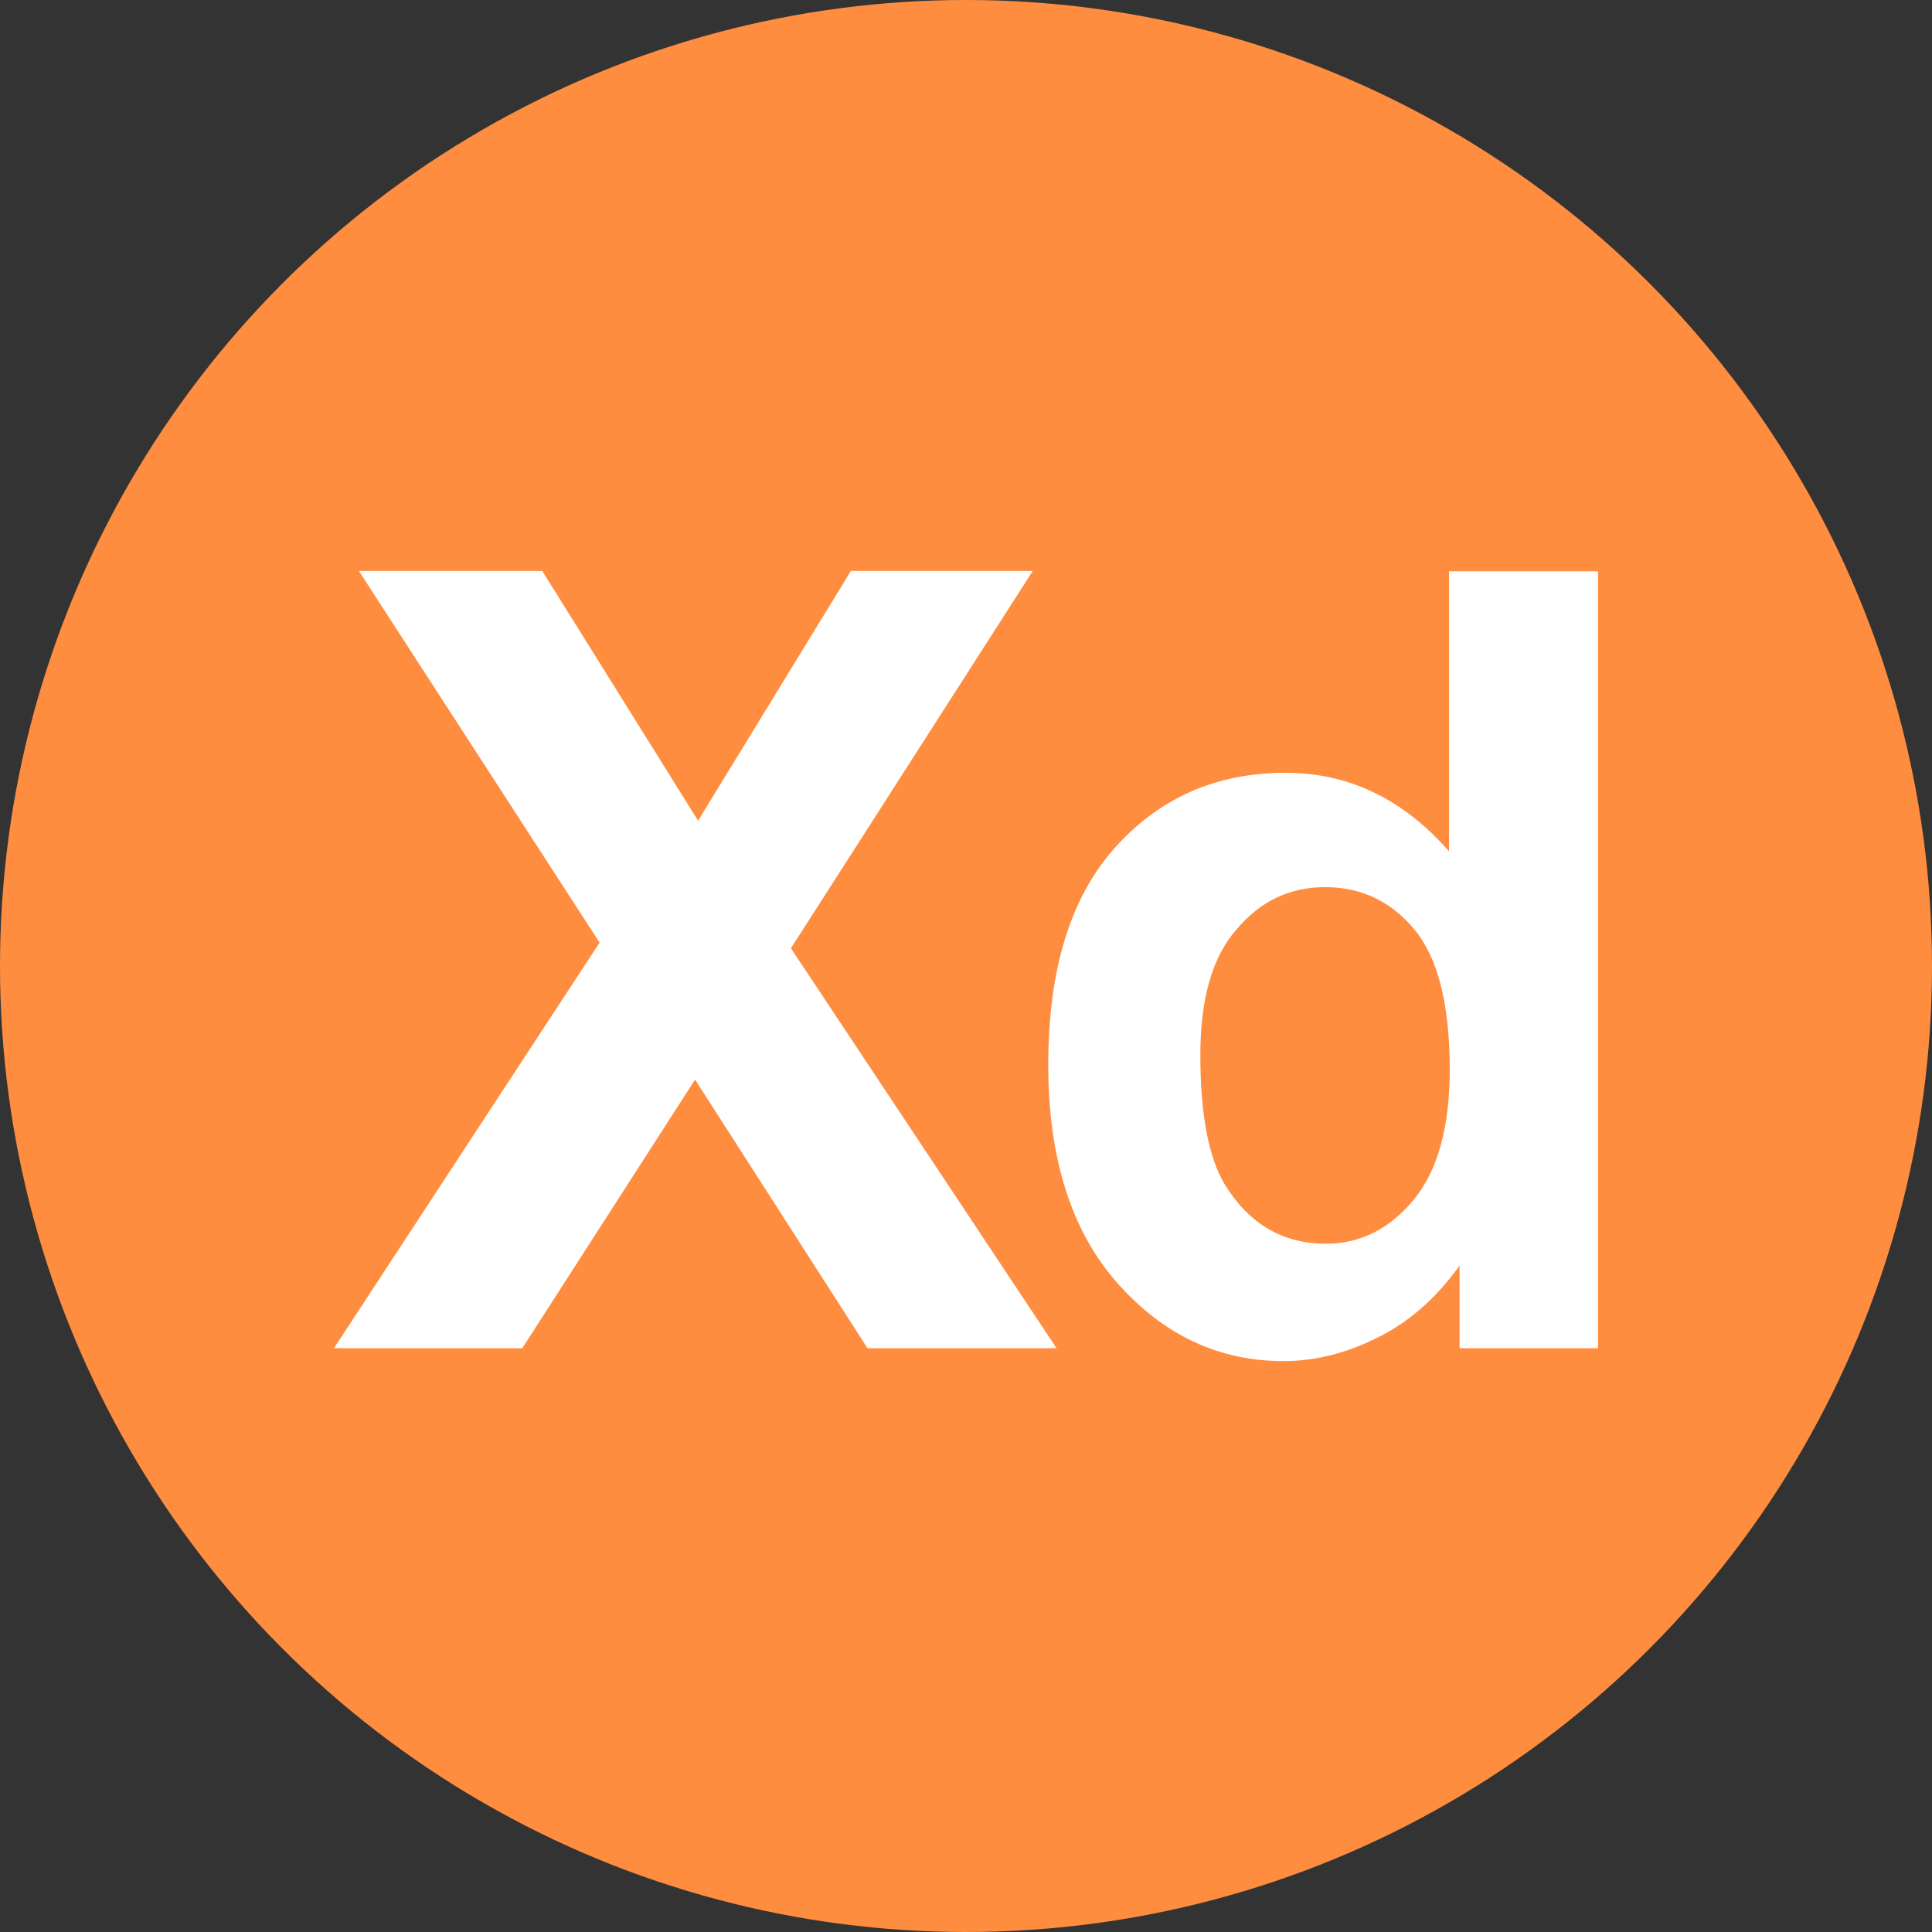 <?xml version="1.0" encoding="utf-8"?>
<!-- Generator: Adobe Illustrator 25.2.3, SVG Export Plug-In . SVG Version: 6.00 Build 0)  -->
<svg version="1.1" id="Capa_1" xmlns="http://www.w3.org/2000/svg" xmlns:xlink="http://www.w3.org/1999/xlink" x="0px" y="0px"
	 viewBox="0 0 512 512" style="enable-background:new 0 0 512 512;" xml:space="preserve">
<rect x="0" y="0" width="512" height="512" fill="#333333" stroke="none"/>
<style type="text/css">
	.st0{fill:#FF8D3F;}
	.st1{fill:#FFFFFF;}
</style>
<circle class="st0" cx="256" cy="256" r="256"/>
<g>
	<path class="st1" d="M88.5,357.3l70.4-107.5l-63.8-98.5h48.6l41.3,66.2l40.5-66.2h48.2l-64.1,100L280,357.3h-50.1l-45.7-71.2
		l-45.8,71.2L88.5,357.3L88.5,357.3z"/>
	<path class="st1" d="M423.5,357.3h-36.7v-21.9c-6.1,8.5-13.3,14.9-21.6,19c-8.3,4.2-16.6,6.3-25.1,6.3c-17.1,0-31.8-6.9-44-20.7
		c-12.2-13.8-18.3-33.1-18.3-57.8c0-25.3,5.9-44.5,17.8-57.7c11.9-13.2,26.9-19.7,45.1-19.7c16.7,0,31.1,6.9,43.3,20.8v-74.2h39.5
		L423.5,357.3L423.5,357.3z M318.1,279.5c0,15.9,2.2,27.4,6.6,34.6c6.4,10.3,15.3,15.5,26.7,15.5c9.1,0,16.8-3.9,23.2-11.6
		c6.4-7.7,9.6-19.3,9.6-34.6c0-17.1-3.1-29.5-9.3-37c-6.2-7.5-14.1-11.3-23.7-11.3c-9.4,0-17.2,3.7-23.5,11.2
		C321.3,253.5,318.1,264.7,318.1,279.5z"/>
</g>
</svg>
